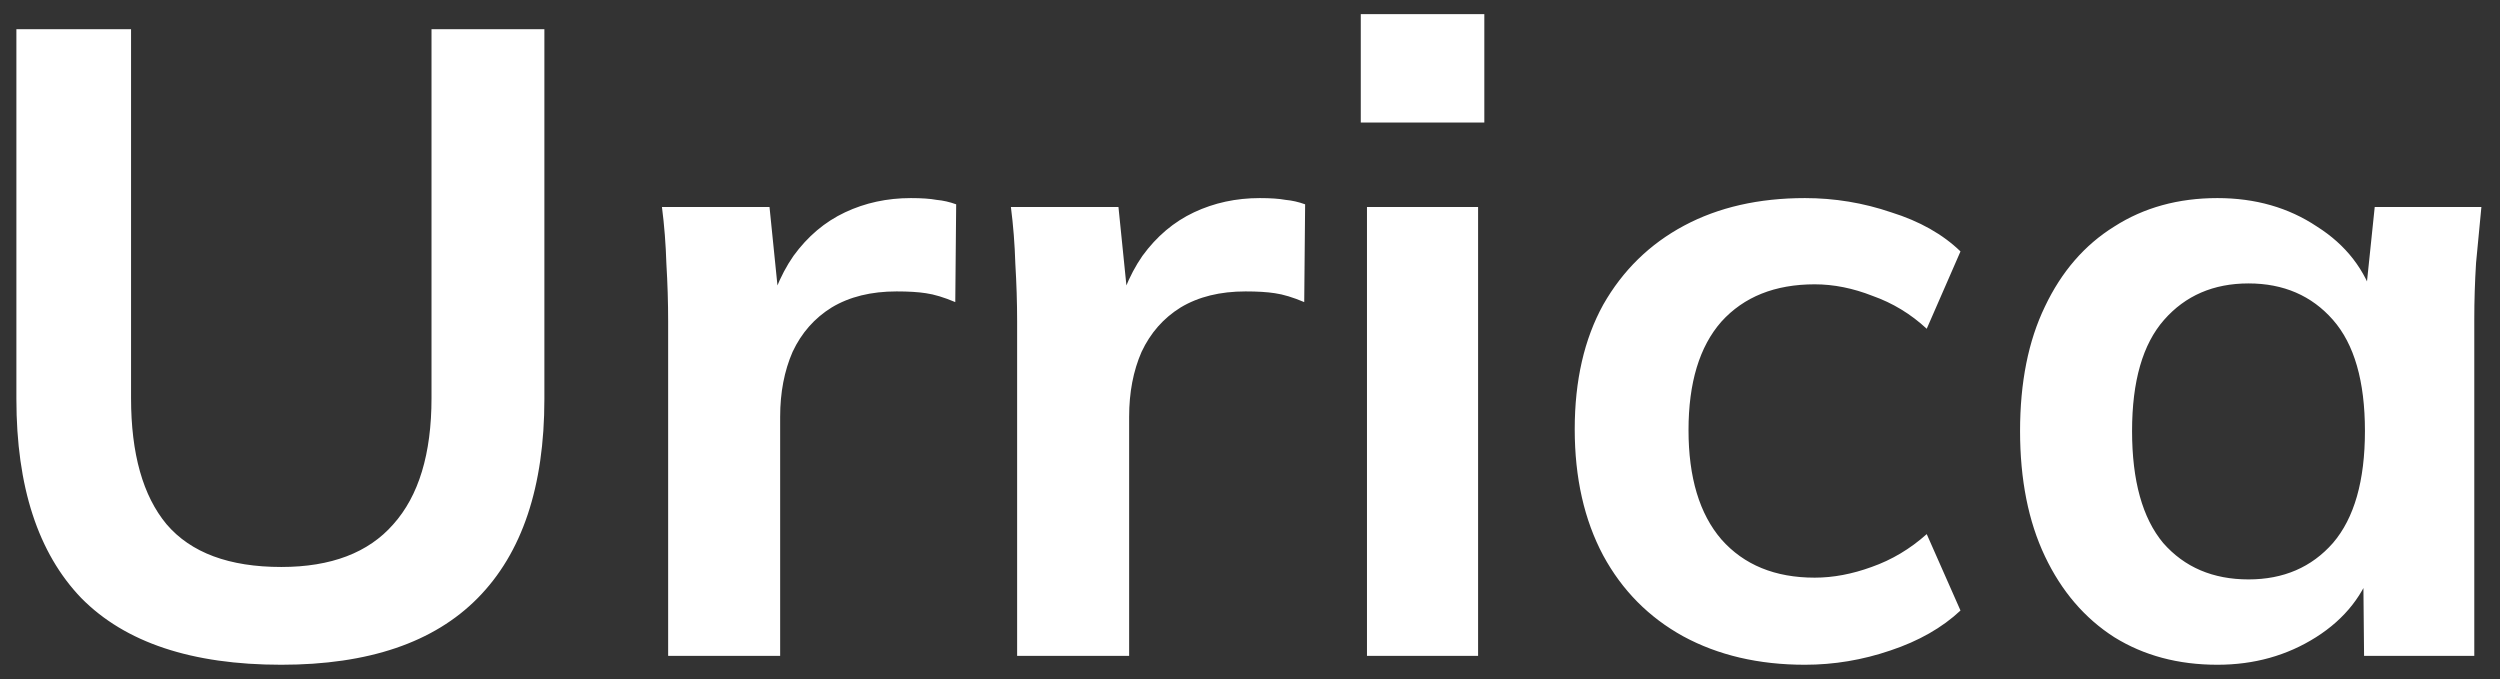 <svg width="81" height="22" viewBox="0 0 81 22" fill="none" xmlns="http://www.w3.org/2000/svg">
<rect x="0" y="0" width="81" height="22" fill="#333333" stroke="none"/>
<path d="M9.114 21.538C6.214 21.538 4.054 20.818 2.634 19.378C1.232 17.919 0.531 15.768 0.531 12.927V0.946H4.246V12.898C4.246 14.703 4.63 16.066 5.398 16.988C6.186 17.909 7.424 18.37 9.114 18.37C10.726 18.37 11.936 17.909 12.742 16.988C13.568 16.066 13.981 14.703 13.981 12.898V0.946H17.638V12.927C17.638 15.768 16.918 17.919 15.478 19.378C14.058 20.818 11.936 21.538 9.114 21.538ZM21.648 21.25V10.421C21.648 9.807 21.629 9.183 21.591 8.549C21.572 7.916 21.524 7.301 21.447 6.706H24.932L25.335 10.681H24.759C24.951 9.721 25.268 8.924 25.709 8.29C26.17 7.657 26.727 7.186 27.38 6.879C28.032 6.572 28.743 6.418 29.511 6.418C29.856 6.418 30.135 6.437 30.346 6.476C30.557 6.495 30.768 6.543 30.98 6.62L30.951 9.788C30.586 9.634 30.269 9.538 30 9.5C29.751 9.461 29.434 9.442 29.05 9.442C28.224 9.442 27.524 9.615 26.948 9.961C26.391 10.306 25.968 10.786 25.68 11.4C25.412 12.015 25.277 12.716 25.277 13.503V21.25H21.648ZM32.955 21.25V10.421C32.955 9.807 32.935 9.183 32.897 8.549C32.878 7.916 32.83 7.301 32.753 6.706H36.238L36.641 10.681H36.065C36.257 9.721 36.574 8.924 37.015 8.29C37.476 7.657 38.033 7.186 38.686 6.879C39.338 6.572 40.049 6.418 40.817 6.418C41.163 6.418 41.441 6.437 41.652 6.476C41.864 6.495 42.074 6.543 42.286 6.62L42.257 9.788C41.893 9.634 41.576 9.538 41.307 9.5C41.057 9.461 40.74 9.442 40.356 9.442C39.531 9.442 38.83 9.615 38.254 9.961C37.697 10.306 37.275 10.786 36.987 11.4C36.718 12.015 36.584 12.716 36.584 13.503V21.25H32.955ZM44.29 21.25V6.706H47.89V21.25H44.29ZM44.089 3.97V0.457H48.092V3.97H44.089ZM58.48 21.538C56.983 21.538 55.668 21.231 54.535 20.616C53.422 20.002 52.557 19.129 51.943 17.996C51.329 16.844 51.021 15.48 51.021 13.906C51.021 12.332 51.329 10.988 51.943 9.874C52.576 8.761 53.45 7.906 54.564 7.311C55.678 6.716 56.983 6.418 58.48 6.418C59.441 6.418 60.372 6.572 61.274 6.879C62.196 7.167 62.944 7.589 63.52 8.146L62.426 10.652C61.908 10.172 61.323 9.817 60.669 9.586C60.036 9.337 59.412 9.212 58.797 9.212C57.511 9.212 56.503 9.615 55.773 10.421C55.063 11.228 54.708 12.399 54.708 13.935C54.708 15.471 55.063 16.652 55.773 17.477C56.503 18.303 57.511 18.716 58.797 18.716C59.393 18.716 60.007 18.601 60.64 18.37C61.294 18.14 61.889 17.785 62.426 17.305L63.52 19.781C62.926 20.338 62.167 20.77 61.245 21.077C60.343 21.384 59.422 21.538 58.48 21.538ZM71.844 21.538C70.576 21.538 69.462 21.241 68.502 20.645C67.543 20.031 66.794 19.157 66.256 18.024C65.718 16.892 65.45 15.538 65.45 13.964C65.45 12.389 65.718 11.045 66.256 9.932C66.794 8.799 67.543 7.935 68.502 7.34C69.462 6.725 70.576 6.418 71.844 6.418C73.072 6.418 74.148 6.725 75.069 7.34C76.01 7.935 76.633 8.741 76.941 9.759H76.624L76.941 6.706H80.397C80.34 7.301 80.282 7.906 80.224 8.521C80.186 9.135 80.167 9.74 80.167 10.335V21.25H76.596L76.567 18.255H76.912C76.605 19.253 75.981 20.05 75.04 20.645C74.099 21.241 73.034 21.538 71.844 21.538ZM72.852 18.773C73.984 18.773 74.897 18.38 75.588 17.593C76.279 16.786 76.624 15.576 76.624 13.964C76.624 12.351 76.279 11.151 75.588 10.364C74.897 9.577 73.984 9.183 72.852 9.183C71.719 9.183 70.807 9.577 70.116 10.364C69.424 11.151 69.079 12.351 69.079 13.964C69.079 15.576 69.415 16.786 70.087 17.593C70.778 18.38 71.7 18.773 72.852 18.773Z" fill="white"/>
</svg>
